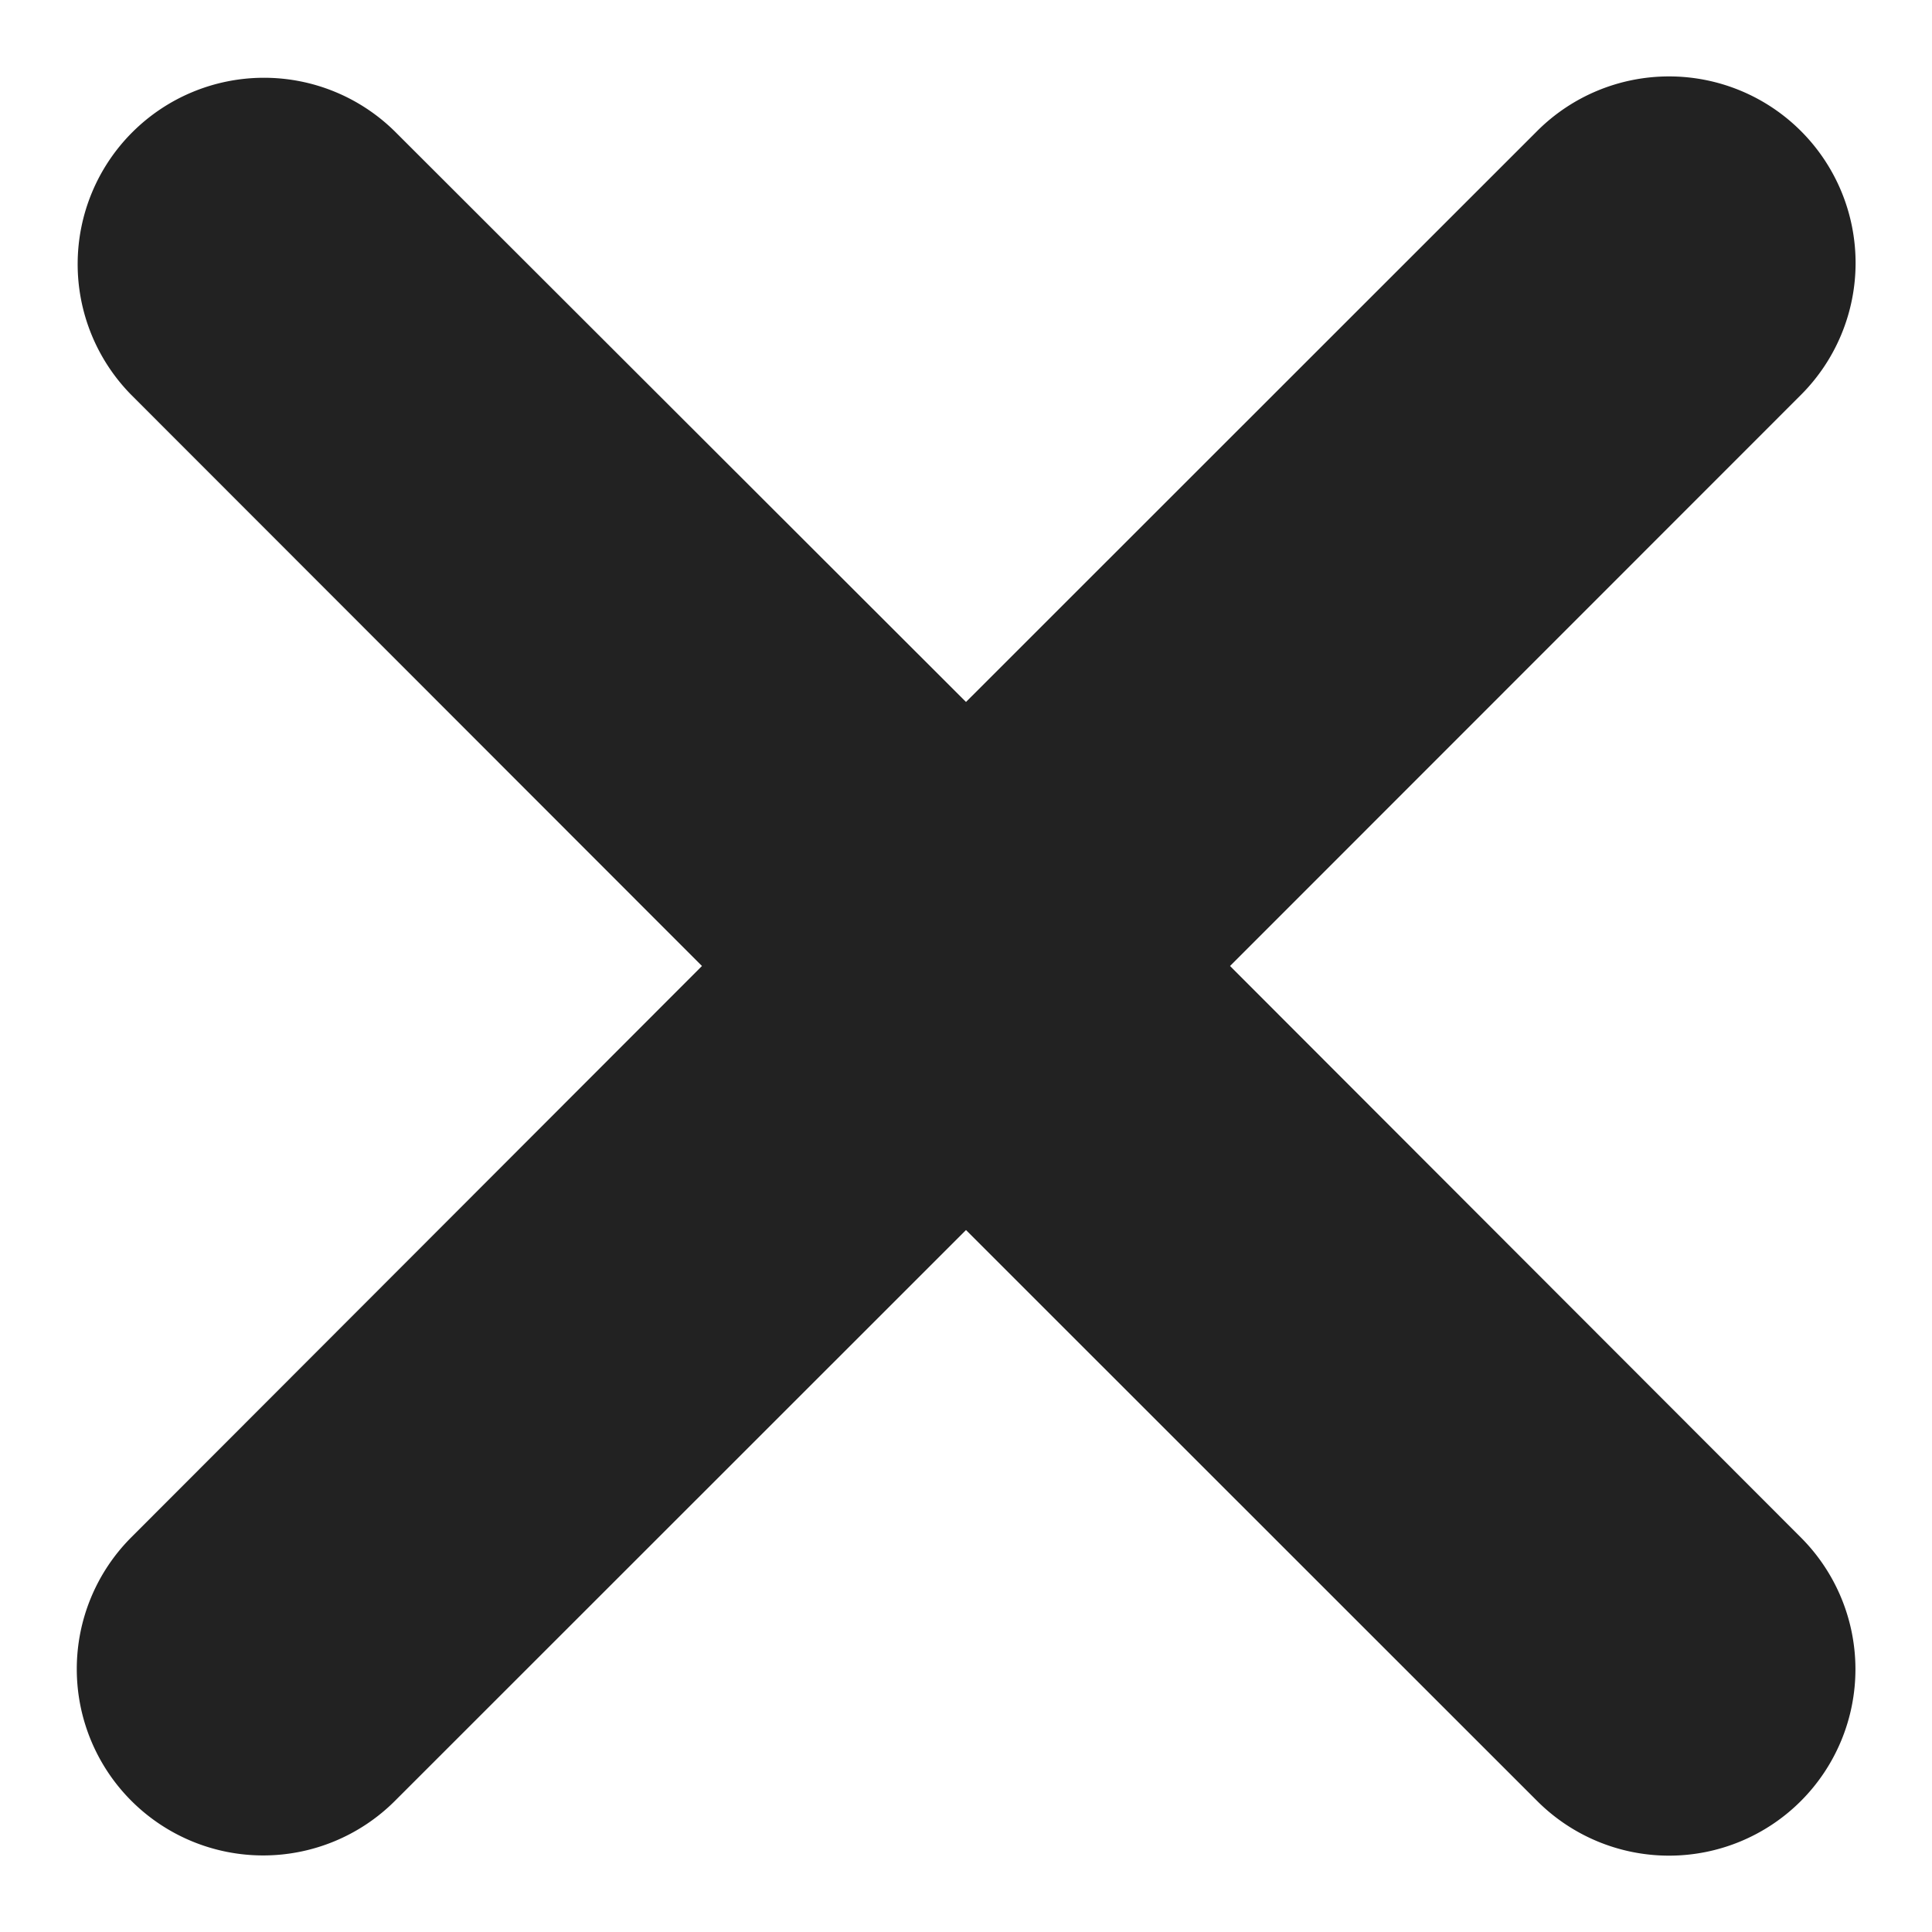 <svg width="9" height="9" viewBox="0 0 9 9" xmlns="http://www.w3.org/2000/svg">
    <path d="M8.39 1.839A.868.868 0 0 0 7.16.611L4.5 3.27 1.839.612A.868.868 0 0 0 .611 1.839L3.27 4.5.612 7.161a.868.868 0 0 0 1.228 1.228L4.5 5.73l2.661 2.66a.868.868 0 0 0 1.228-1.228L5.73 4.5l2.66-2.661z" fill="#222" fill-rule="evenodd"/>
</svg>
